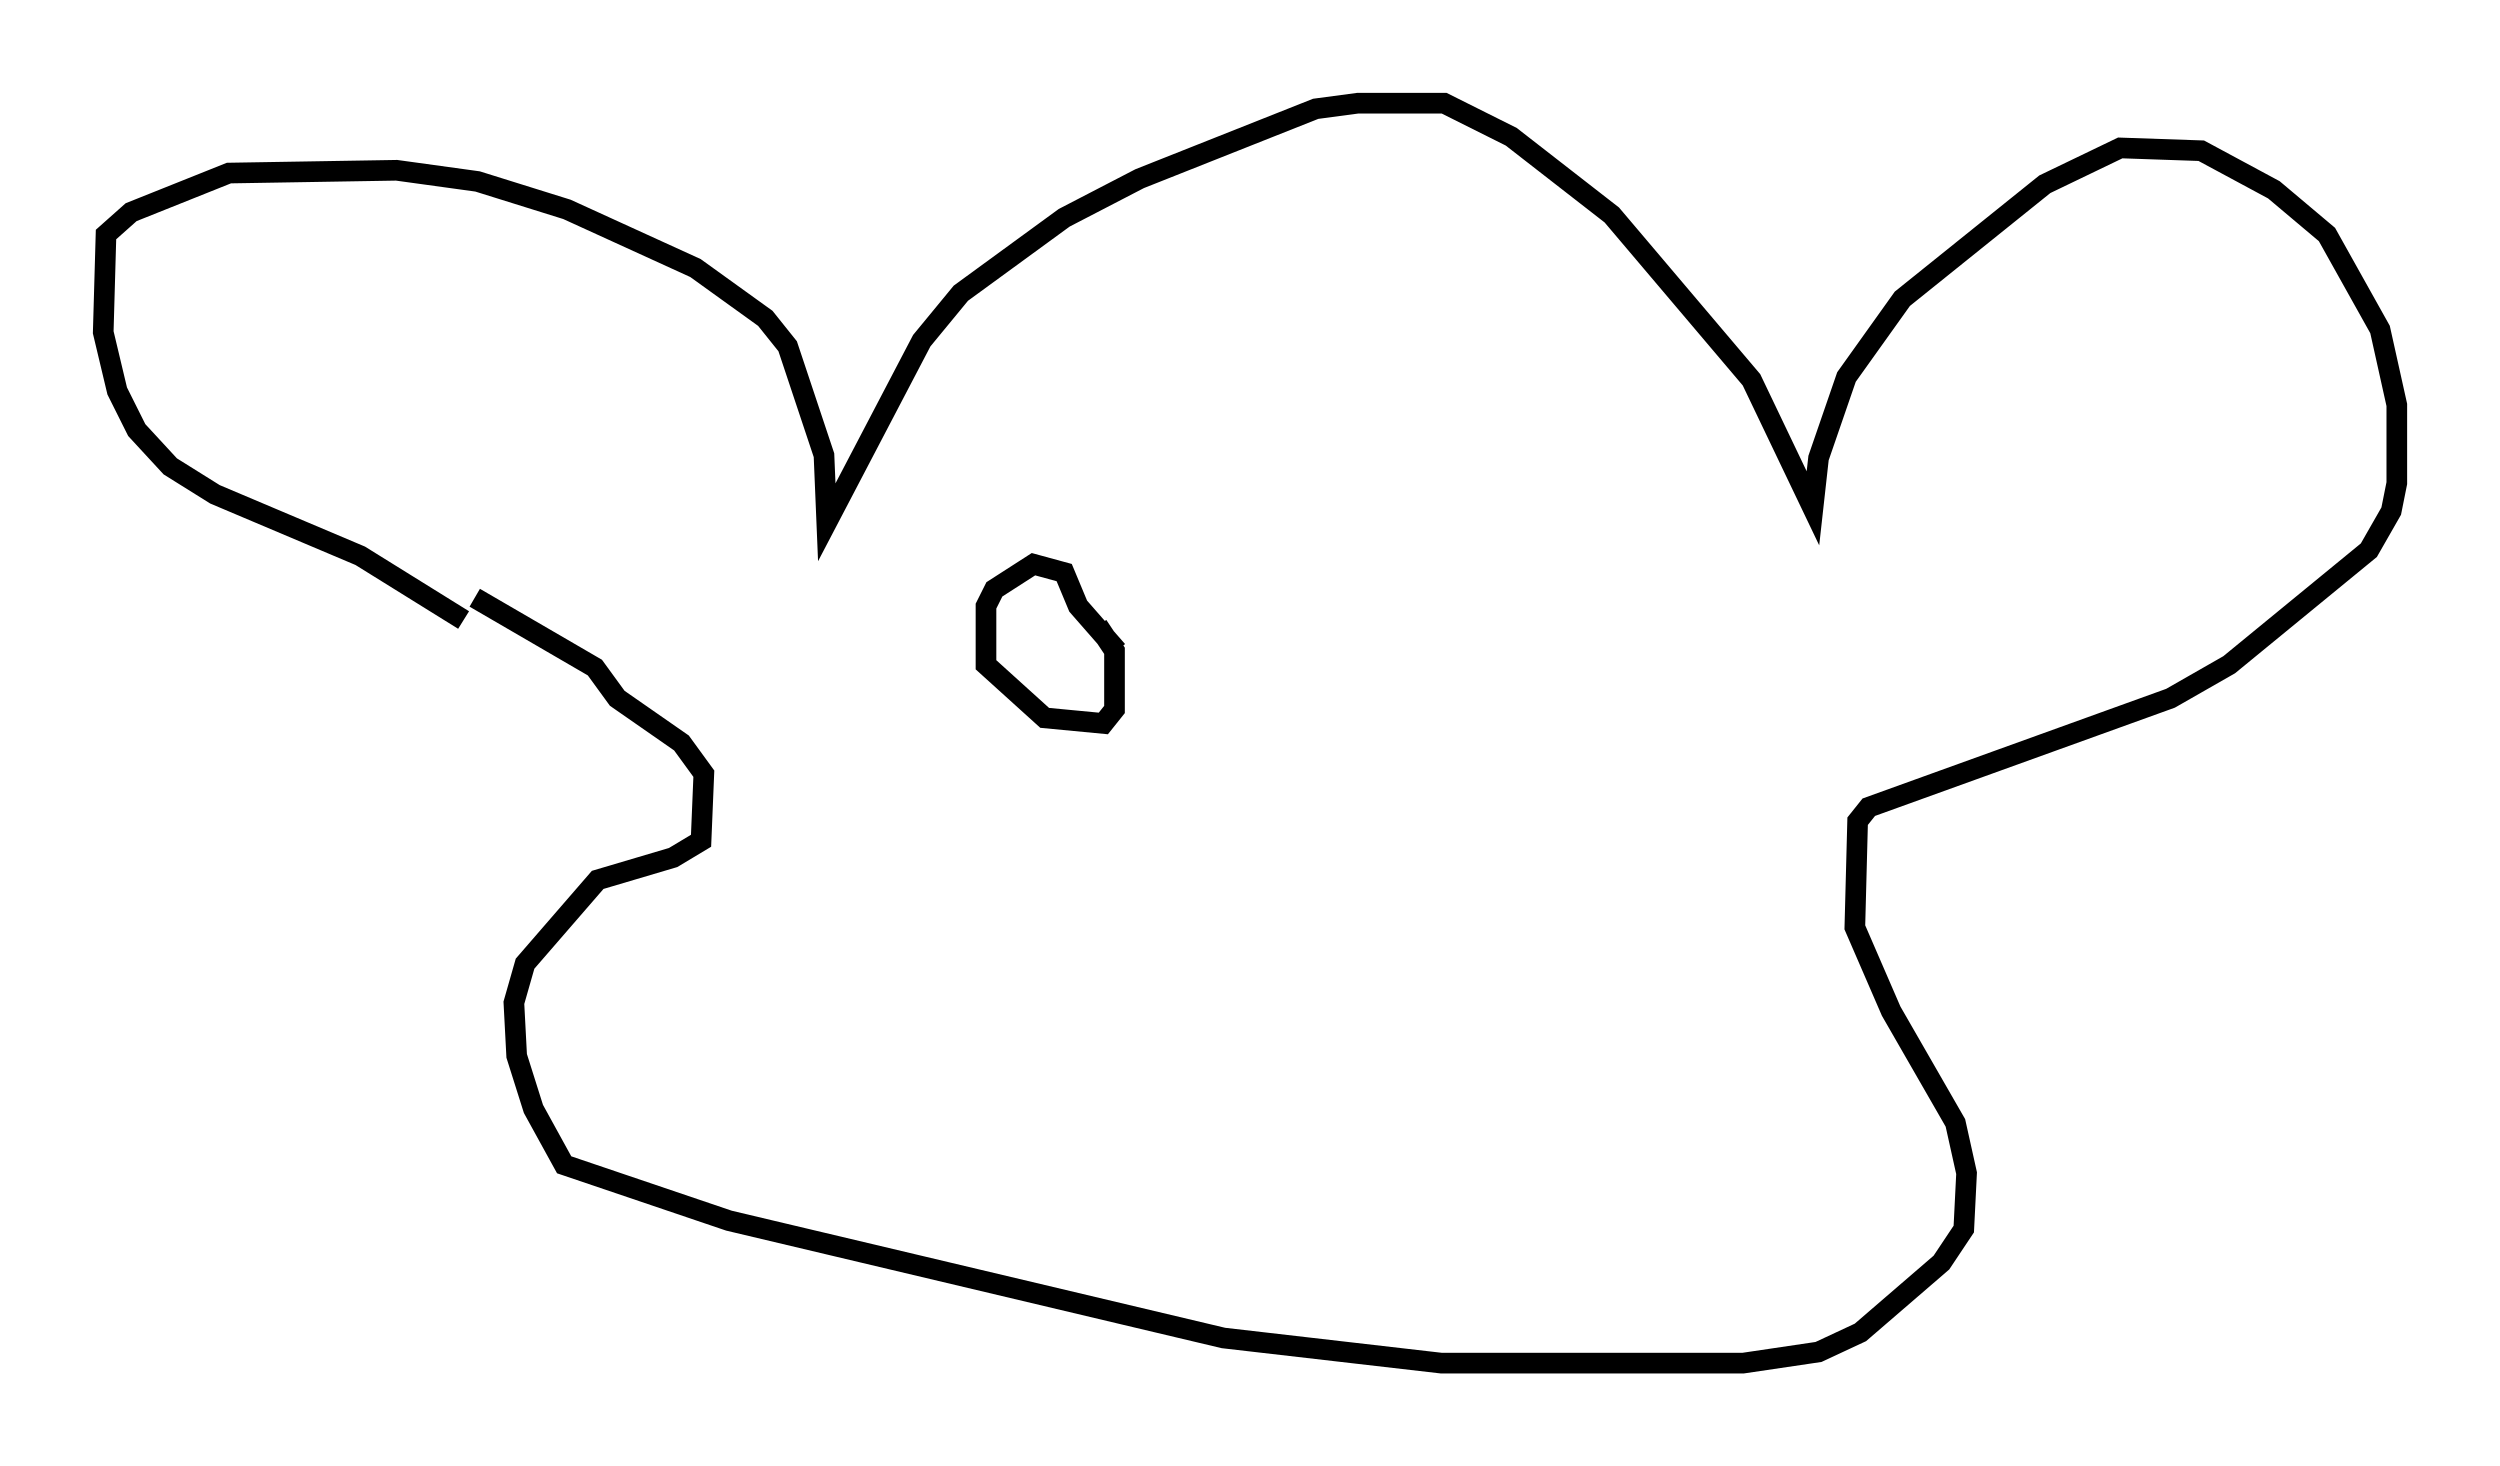 <?xml version="1.0" encoding="utf-8" ?>
<svg baseProfile="full" height="71.028" version="1.1" width="121.095" xmlns="http://www.w3.org/2000/svg" xmlns:ev="http://www.w3.org/2001/xml-events" xmlns:xlink="http://www.w3.org/1999/xlink"><defs /><rect fill="white" height="71.028" width="121.095" x="0" y="0" /><path d="M23.268, 29.898 m-0.812, 0.135 l-5.007, -3.112 -7.036, -2.977 l-2.165, -1.353 -1.624, -1.759 l-0.947, -1.894 -0.677, -2.842 l0.135, -4.736 1.218, -1.083 l4.736, -1.894 8.119, -0.135 l3.924, 0.541 4.33, 1.353 l6.225, 2.842 3.383, 2.436 l1.083, 1.353 1.759, 5.277 l0.135, 3.248 4.601, -8.796 l1.894, -2.3 5.007, -3.654 l3.654, -1.894 8.525, -3.383 l2.03, -0.271 4.195, 0.0 l3.248, 1.624 4.871, 3.789 l6.766, 7.984 2.977, 6.225 l0.271, -2.436 1.353, -3.924 l2.706, -3.789 6.901, -5.548 l3.654, -1.759 3.924, 0.135 l3.518, 1.894 2.571, 2.165 l2.571, 4.601 0.812, 3.654 l0.0, 3.789 -0.271, 1.353 l-1.083, 1.894 -6.766, 5.548 l-2.842, 1.624 -14.614, 5.277 l-0.541, 0.677 -0.135, 5.142 l1.759, 4.059 3.112, 5.413 l0.541, 2.436 -0.135, 2.706 l-1.083, 1.624 -3.924, 3.383 l-2.03, 0.947 -3.654, 0.541 l-14.614, 0.0 -10.555, -1.218 l-23.951, -5.683 -7.984, -2.706 l-1.488, -2.706 -0.812, -2.571 l-0.135, -2.571 0.541, -1.894 l3.518, -4.059 3.654, -1.083 l1.353, -0.812 0.135, -3.248 l-1.083, -1.488 -3.112, -2.165 l-1.083, -1.488 -5.819, -3.383 m31.123, 2.571 l-1.894, -2.165 -0.677, -1.624 l-1.488, -0.406 -1.894, 1.218 l-0.406, 0.812 0.0, 2.842 l2.842, 2.571 2.842, 0.271 l0.541, -0.677 0.0, -2.842 l-0.812, -1.218 " fill="none" stroke="black" stroke-width="1" /></svg>